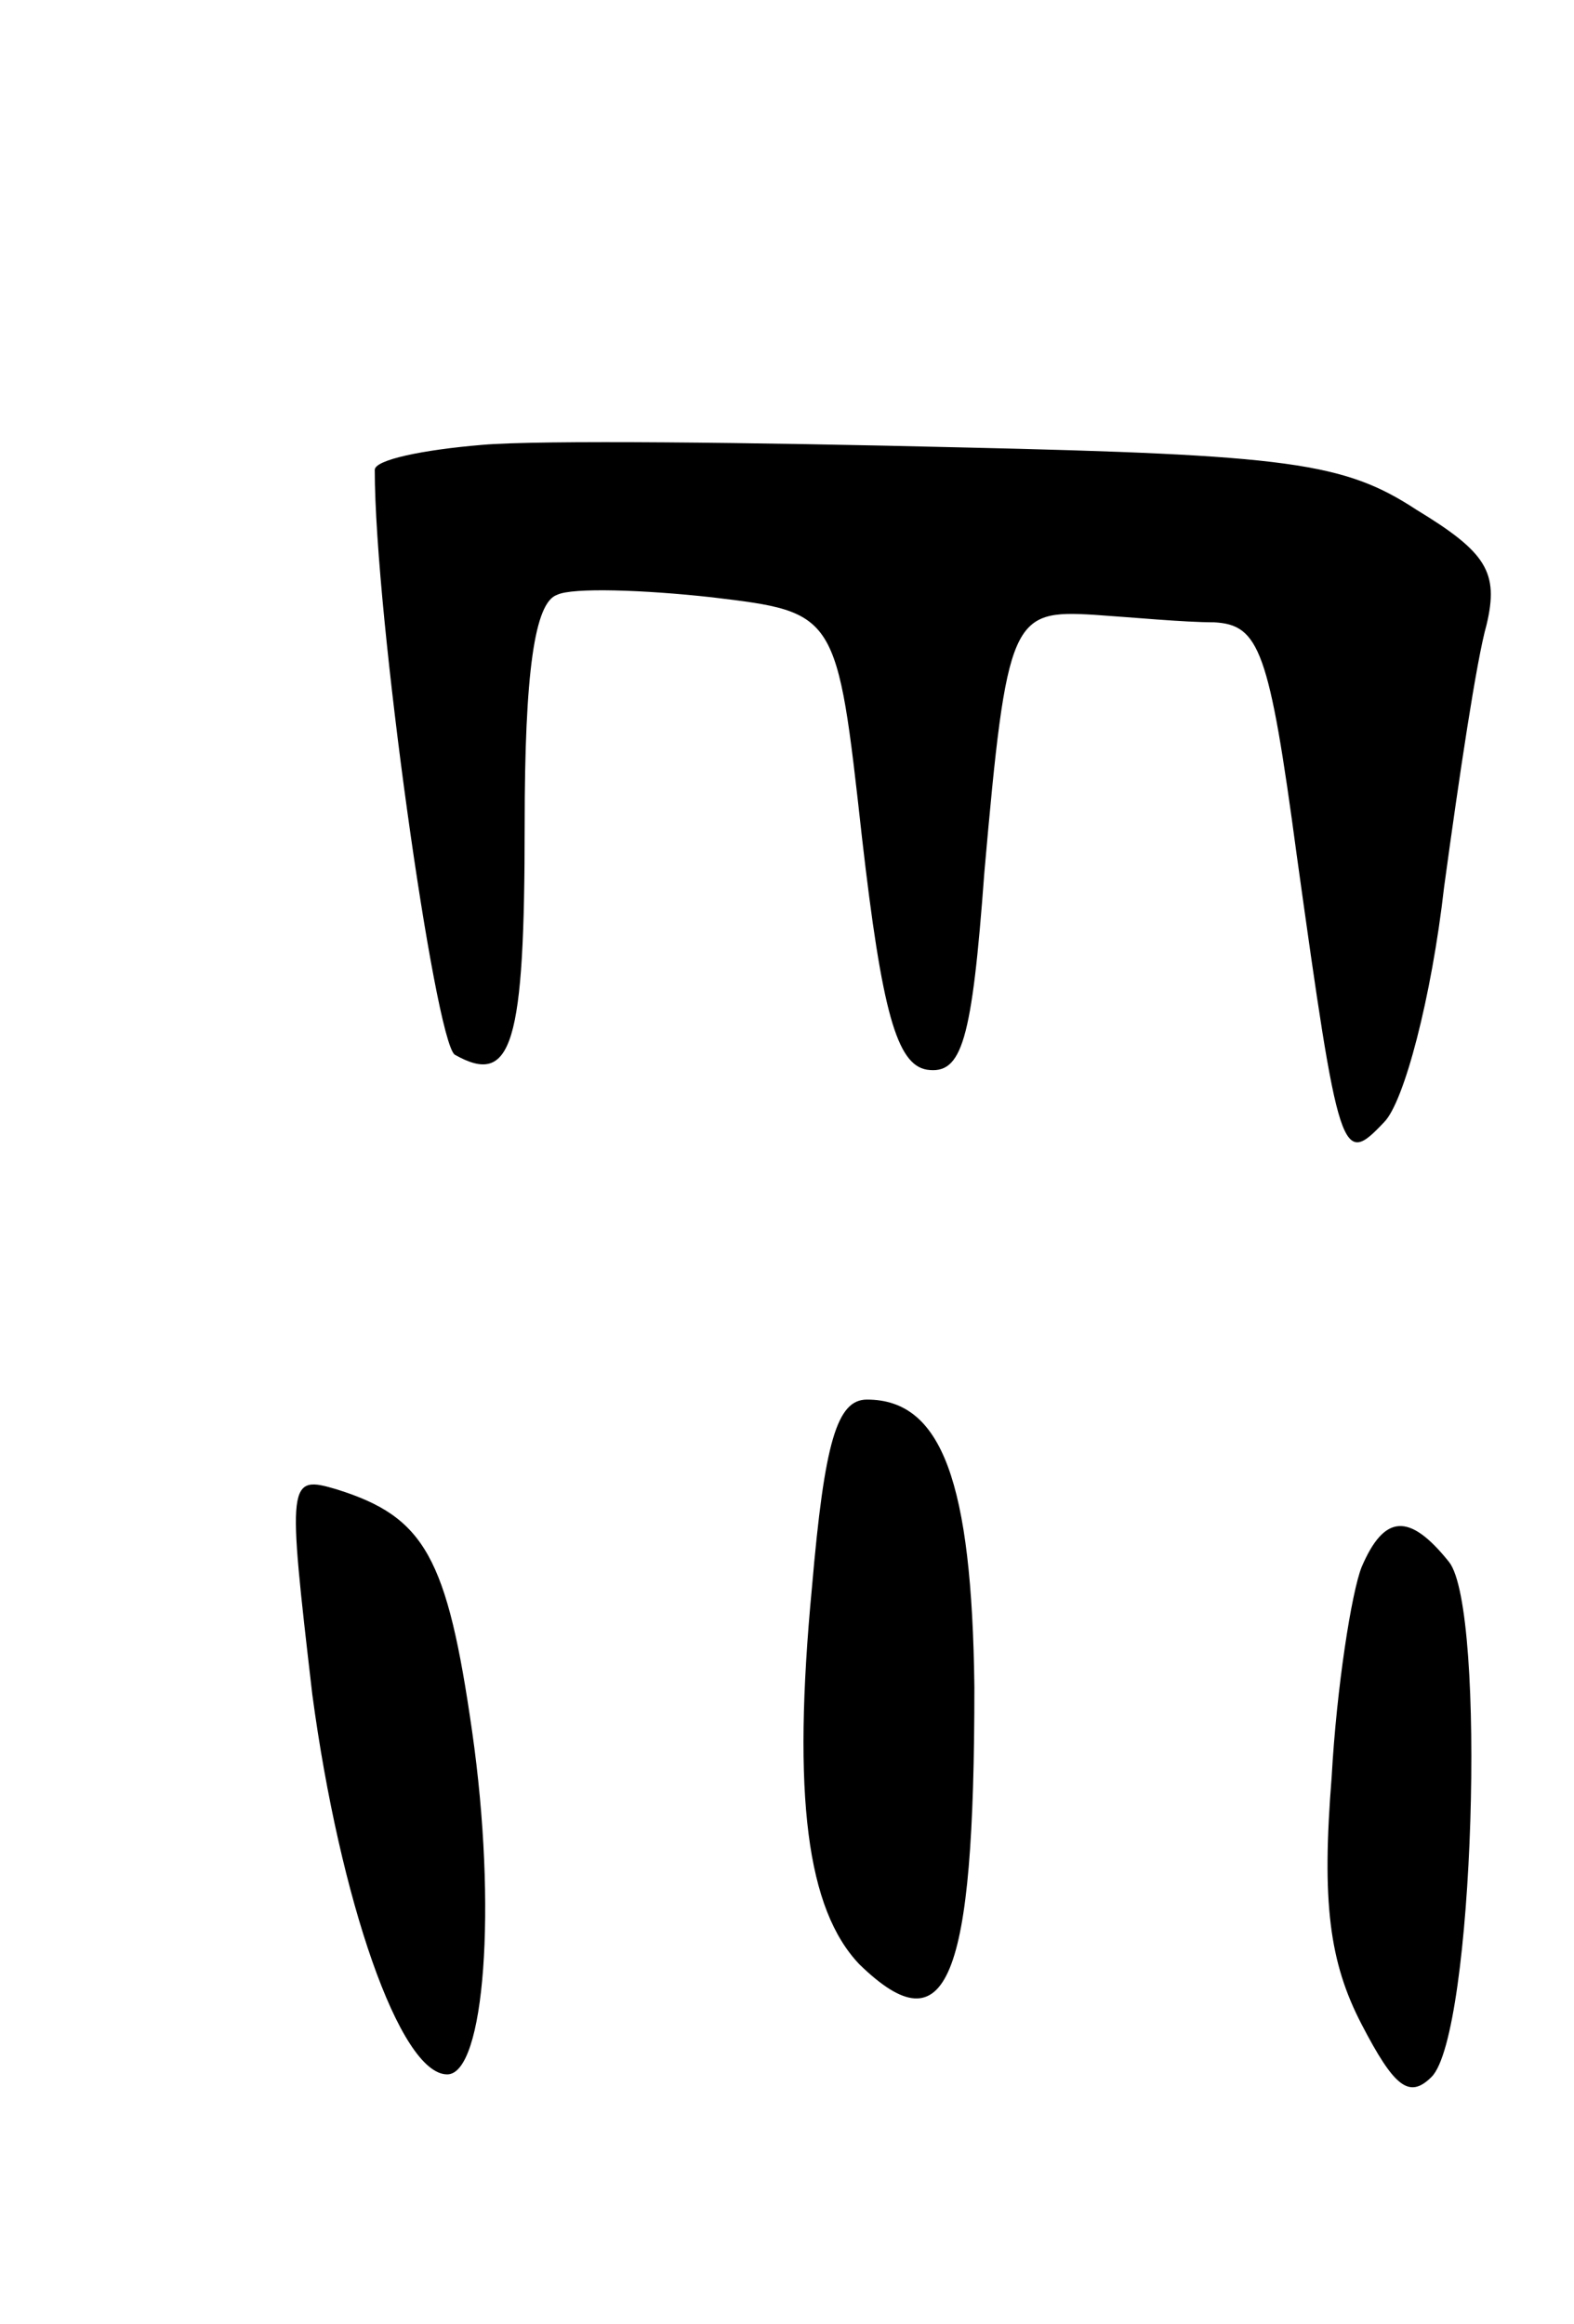 <svg version="1.0" xmlns="http://www.w3.org/2000/svg"
 width="63pt" height="93pt" viewBox="0 0 63 93"
 preserveAspectRatio="xMidYMid meet">
<g transform="translate(0,93) scale(0.1,-0.1)"
fill="#000000" stroke="none">
<path d="M193 752 c-24 -2 -43 -6 -43 -10 0 -58 24 -228 32 -234 23 -13 28 4
28 92 0 61 4 89 13 92 6 3 35 2 62 -1 50 -6 50 -6 60 -96 8 -70 14 -91 26 -93
14 -2 18 11 23 79 9 102 11 105 44 103 15 -1 36 -3 48 -3 18 -1 22 -11 33 -93
17 -122 18 -125 35 -107 8 8 19 50 24 94 6 44 13 91 17 105 5 21 0 29 -28 46
-29 19 -51 22 -183 25 -82 2 -168 3 -191 1z"/>
<path d="M325 295 c-8 -84 -2 -129 19 -151 35 -34 46 -7 46 111 -1 82 -13 115
-43 115 -12 0 -17 -17 -22 -75z"/>
<path d="M125 252 c11 -82 35 -152 54 -152 15 0 20 67 10 137 -10 70 -19 86
-54 97 -20 6 -20 4 -10 -82z"/>
<path d="M545 303 c-4 -10 -10 -48 -12 -84 -4 -50 -1 -74 12 -99 13 -25 19
-30 28 -21 17 17 22 187 7 206 -16 20 -26 19 -35 -2z"/>
</g>
</svg>

